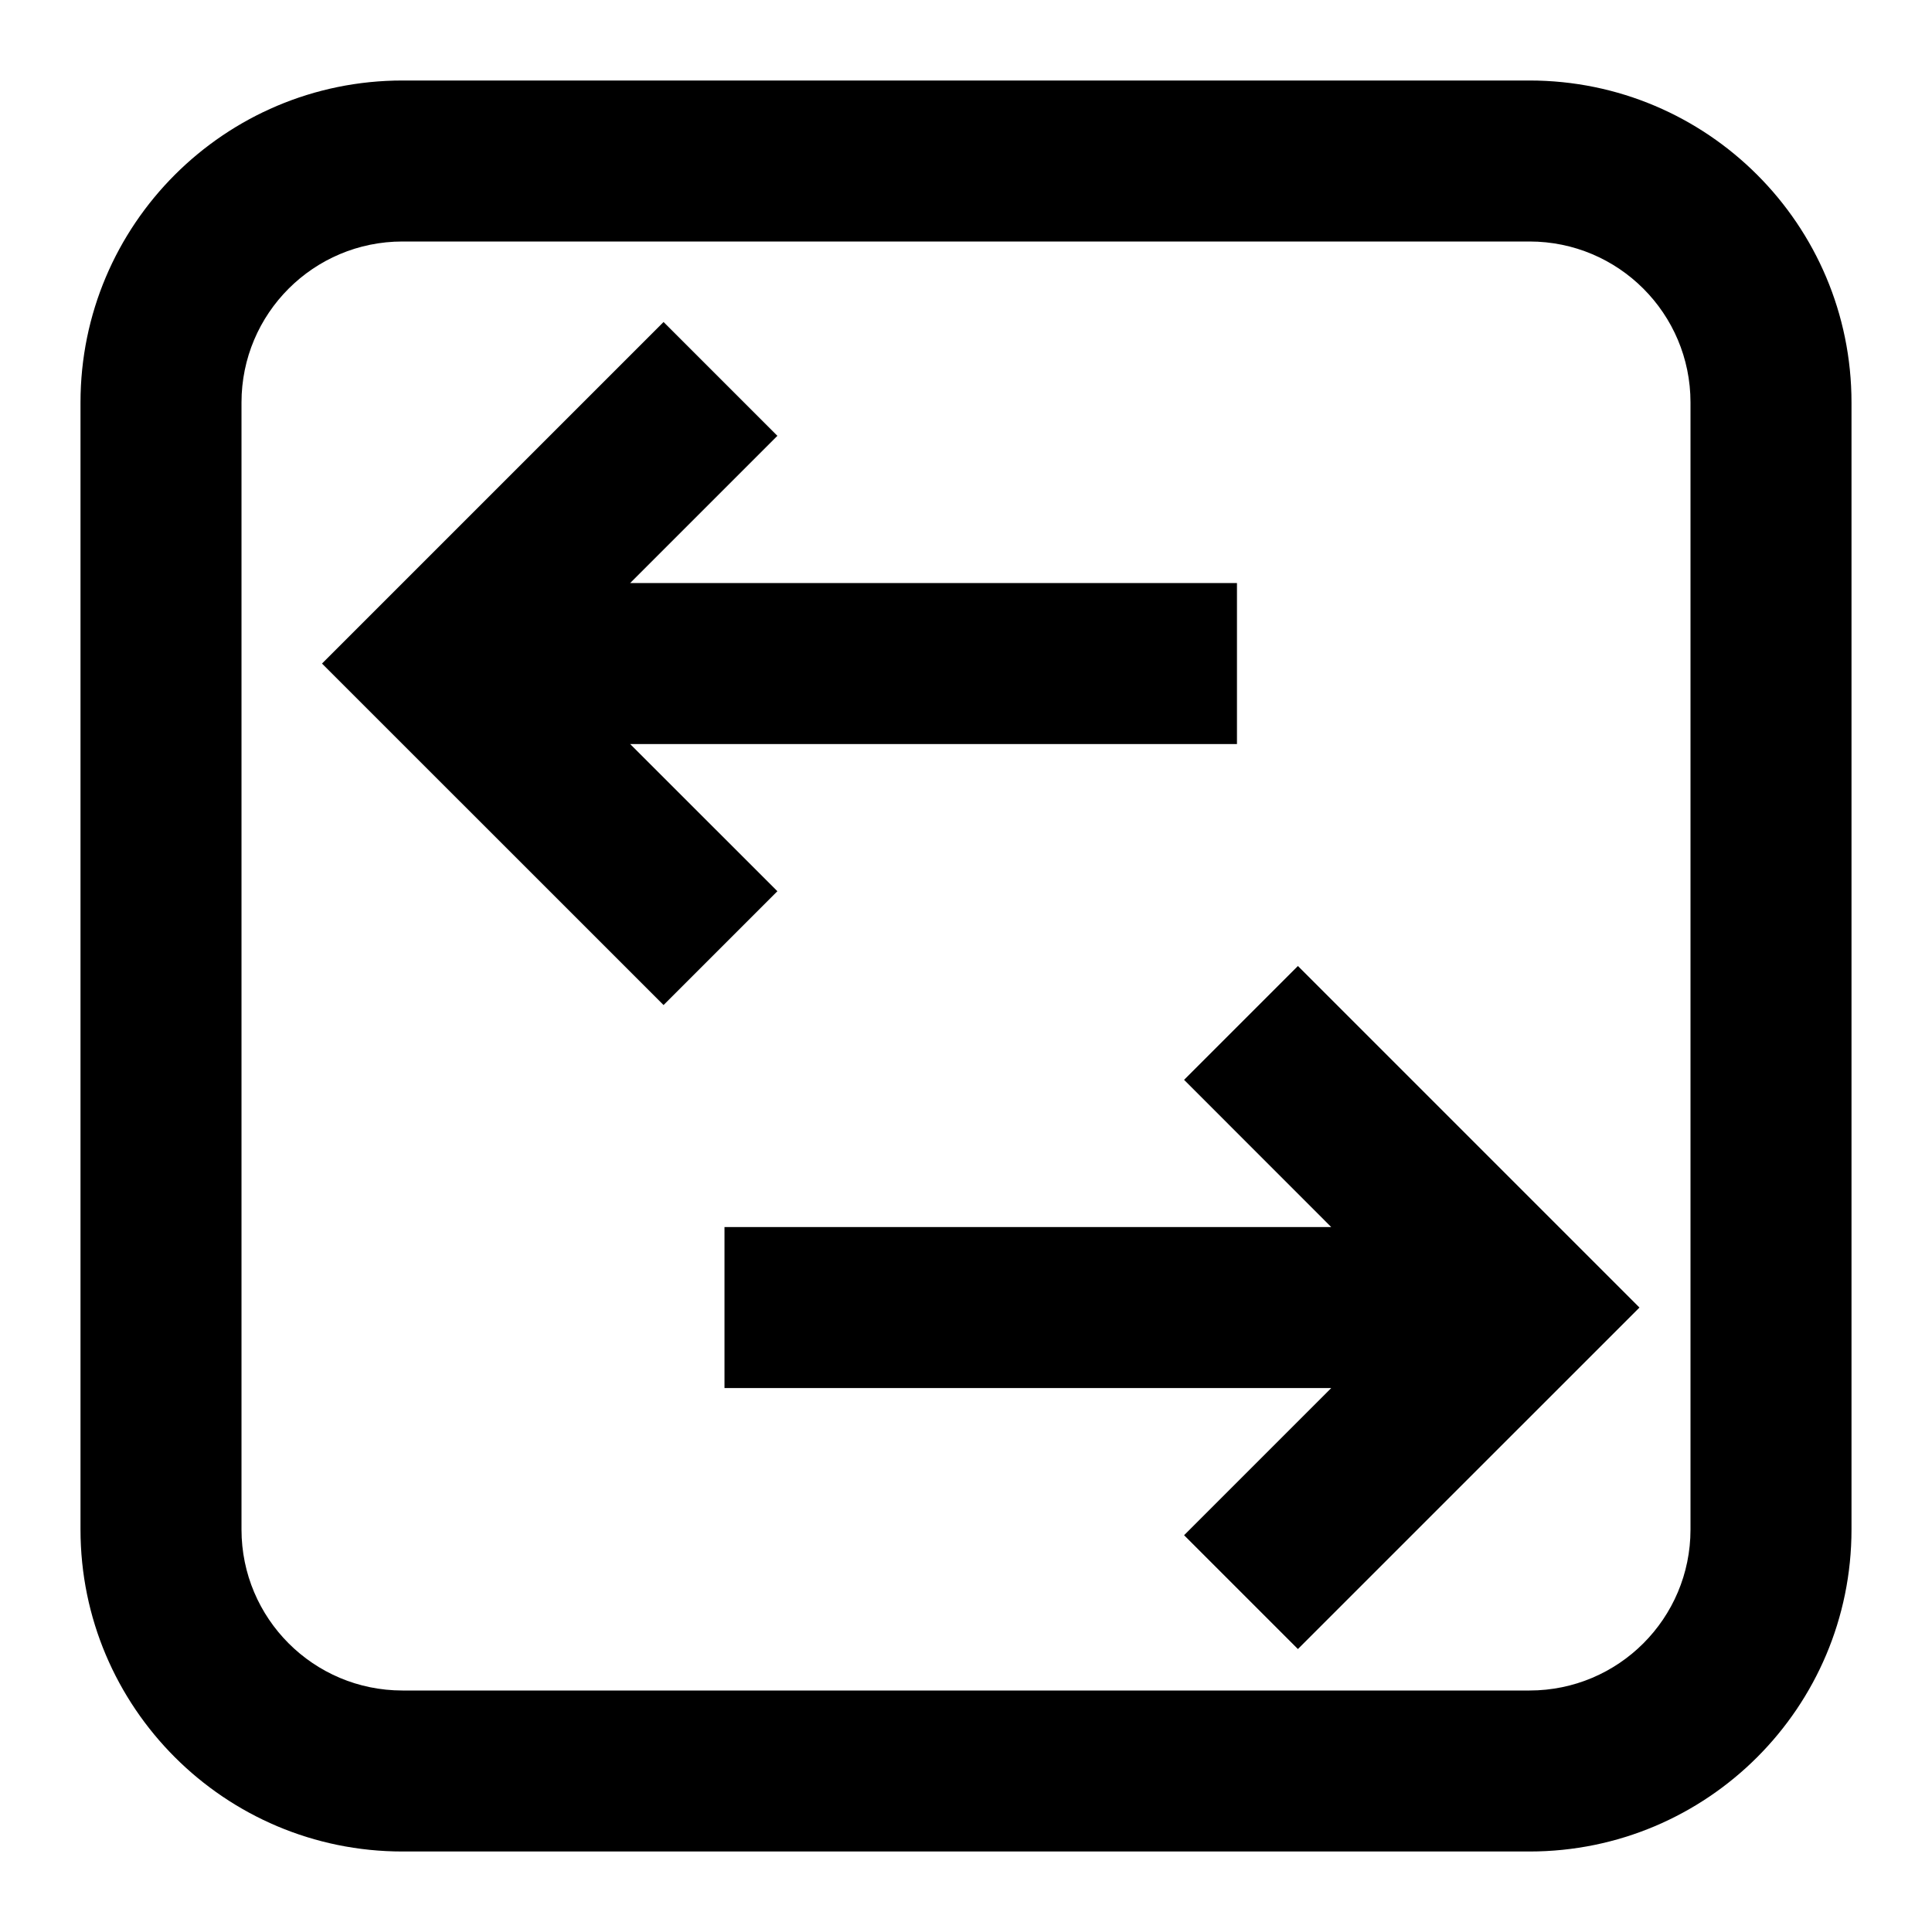 <svg width="24" height="24" viewBox="0 0 24 24" fill="none" xmlns="http://www.w3.org/2000/svg">
<path d="M9.657 11.071L8.243 12.485L4 8.243L8.243 4L9.657 5.414L7.828 7.243H15.366V9.243H7.828L9.657 11.071Z" fill="black"/>
<path d="M14.709 13.414L16.123 12L20.366 16.243L16.123 20.485L14.709 19.071L16.537 17.243L9 17.243L9 15.243L16.537 15.243L14.709 13.414Z" fill="black"/>
<path fill-rule="evenodd" clip-rule="evenodd" d="M23 19C23 21.209 21.209 23 19 23H5C2.791 23 1 21.209 1 19V5C1 2.791 2.791 1 5 1H19C21.209 1 23 2.791 23 5V19ZM19 21H5C3.895 21 3 20.105 3 19V5C3 3.895 3.895 3 5 3H19C20.105 3 21 3.895 21 5V19C21 20.105 20.105 21 19 21Z" fill="black"/>
</svg>
